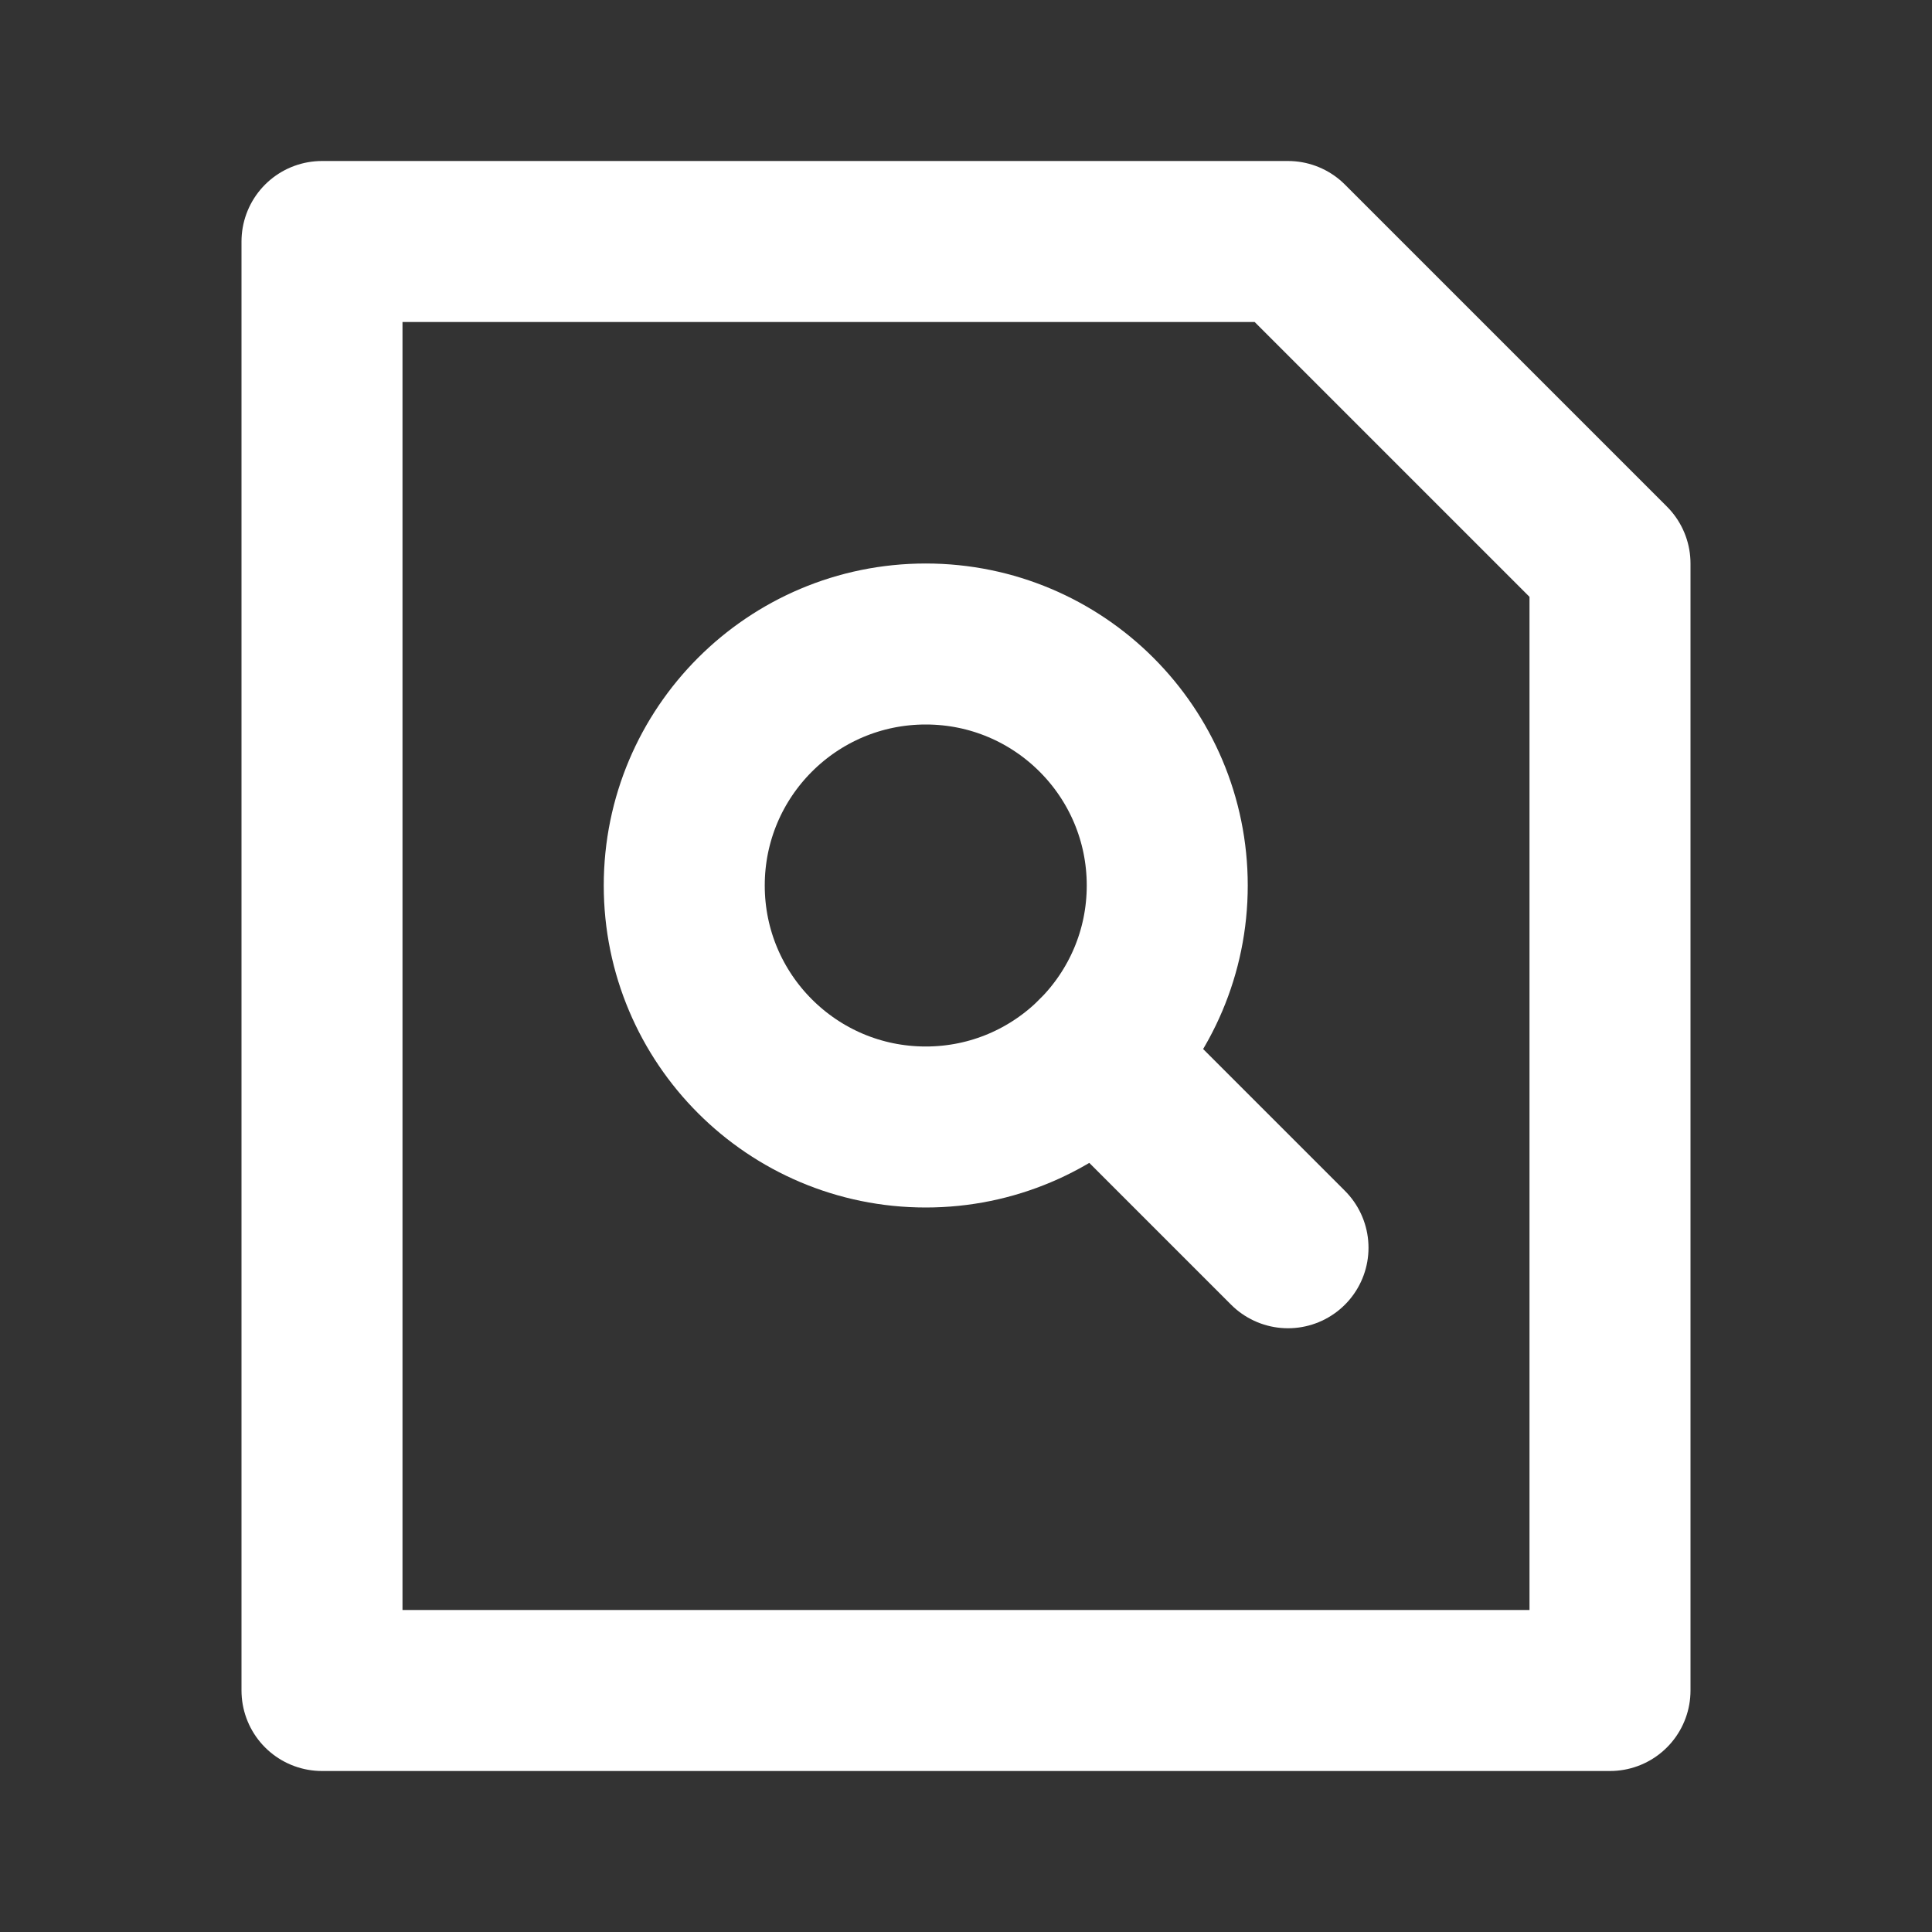 <svg width="24" height="24" viewBox="0 0 24 24" fill="none" xmlns="http://www.w3.org/2000/svg">
<rect x="0" y="0" width="24" height="24" fill="#333333" stroke="none"/>
<path d="M20 7L16 3H4V21H20V7Z" stroke="white" stroke-width="2" stroke-linecap="round" stroke-linejoin="round"/>
<path d="M14.5 11C14.5 11.828 14.164 12.578 13.621 13.121C13.078 13.664 12.328 14 11.5 14C9.843 14 8.5 12.657 8.5 11C8.5 9.343 9.843 8 11.5 8C13.157 8 14.5 9.343 14.5 11Z" stroke="white" stroke-width="2" stroke-linecap="round" stroke-linejoin="round"/>
<path d="M16 15.5L13.621 13.121" stroke="white" stroke-width="2" stroke-linecap="round" stroke-linejoin="round"/>
</svg>
